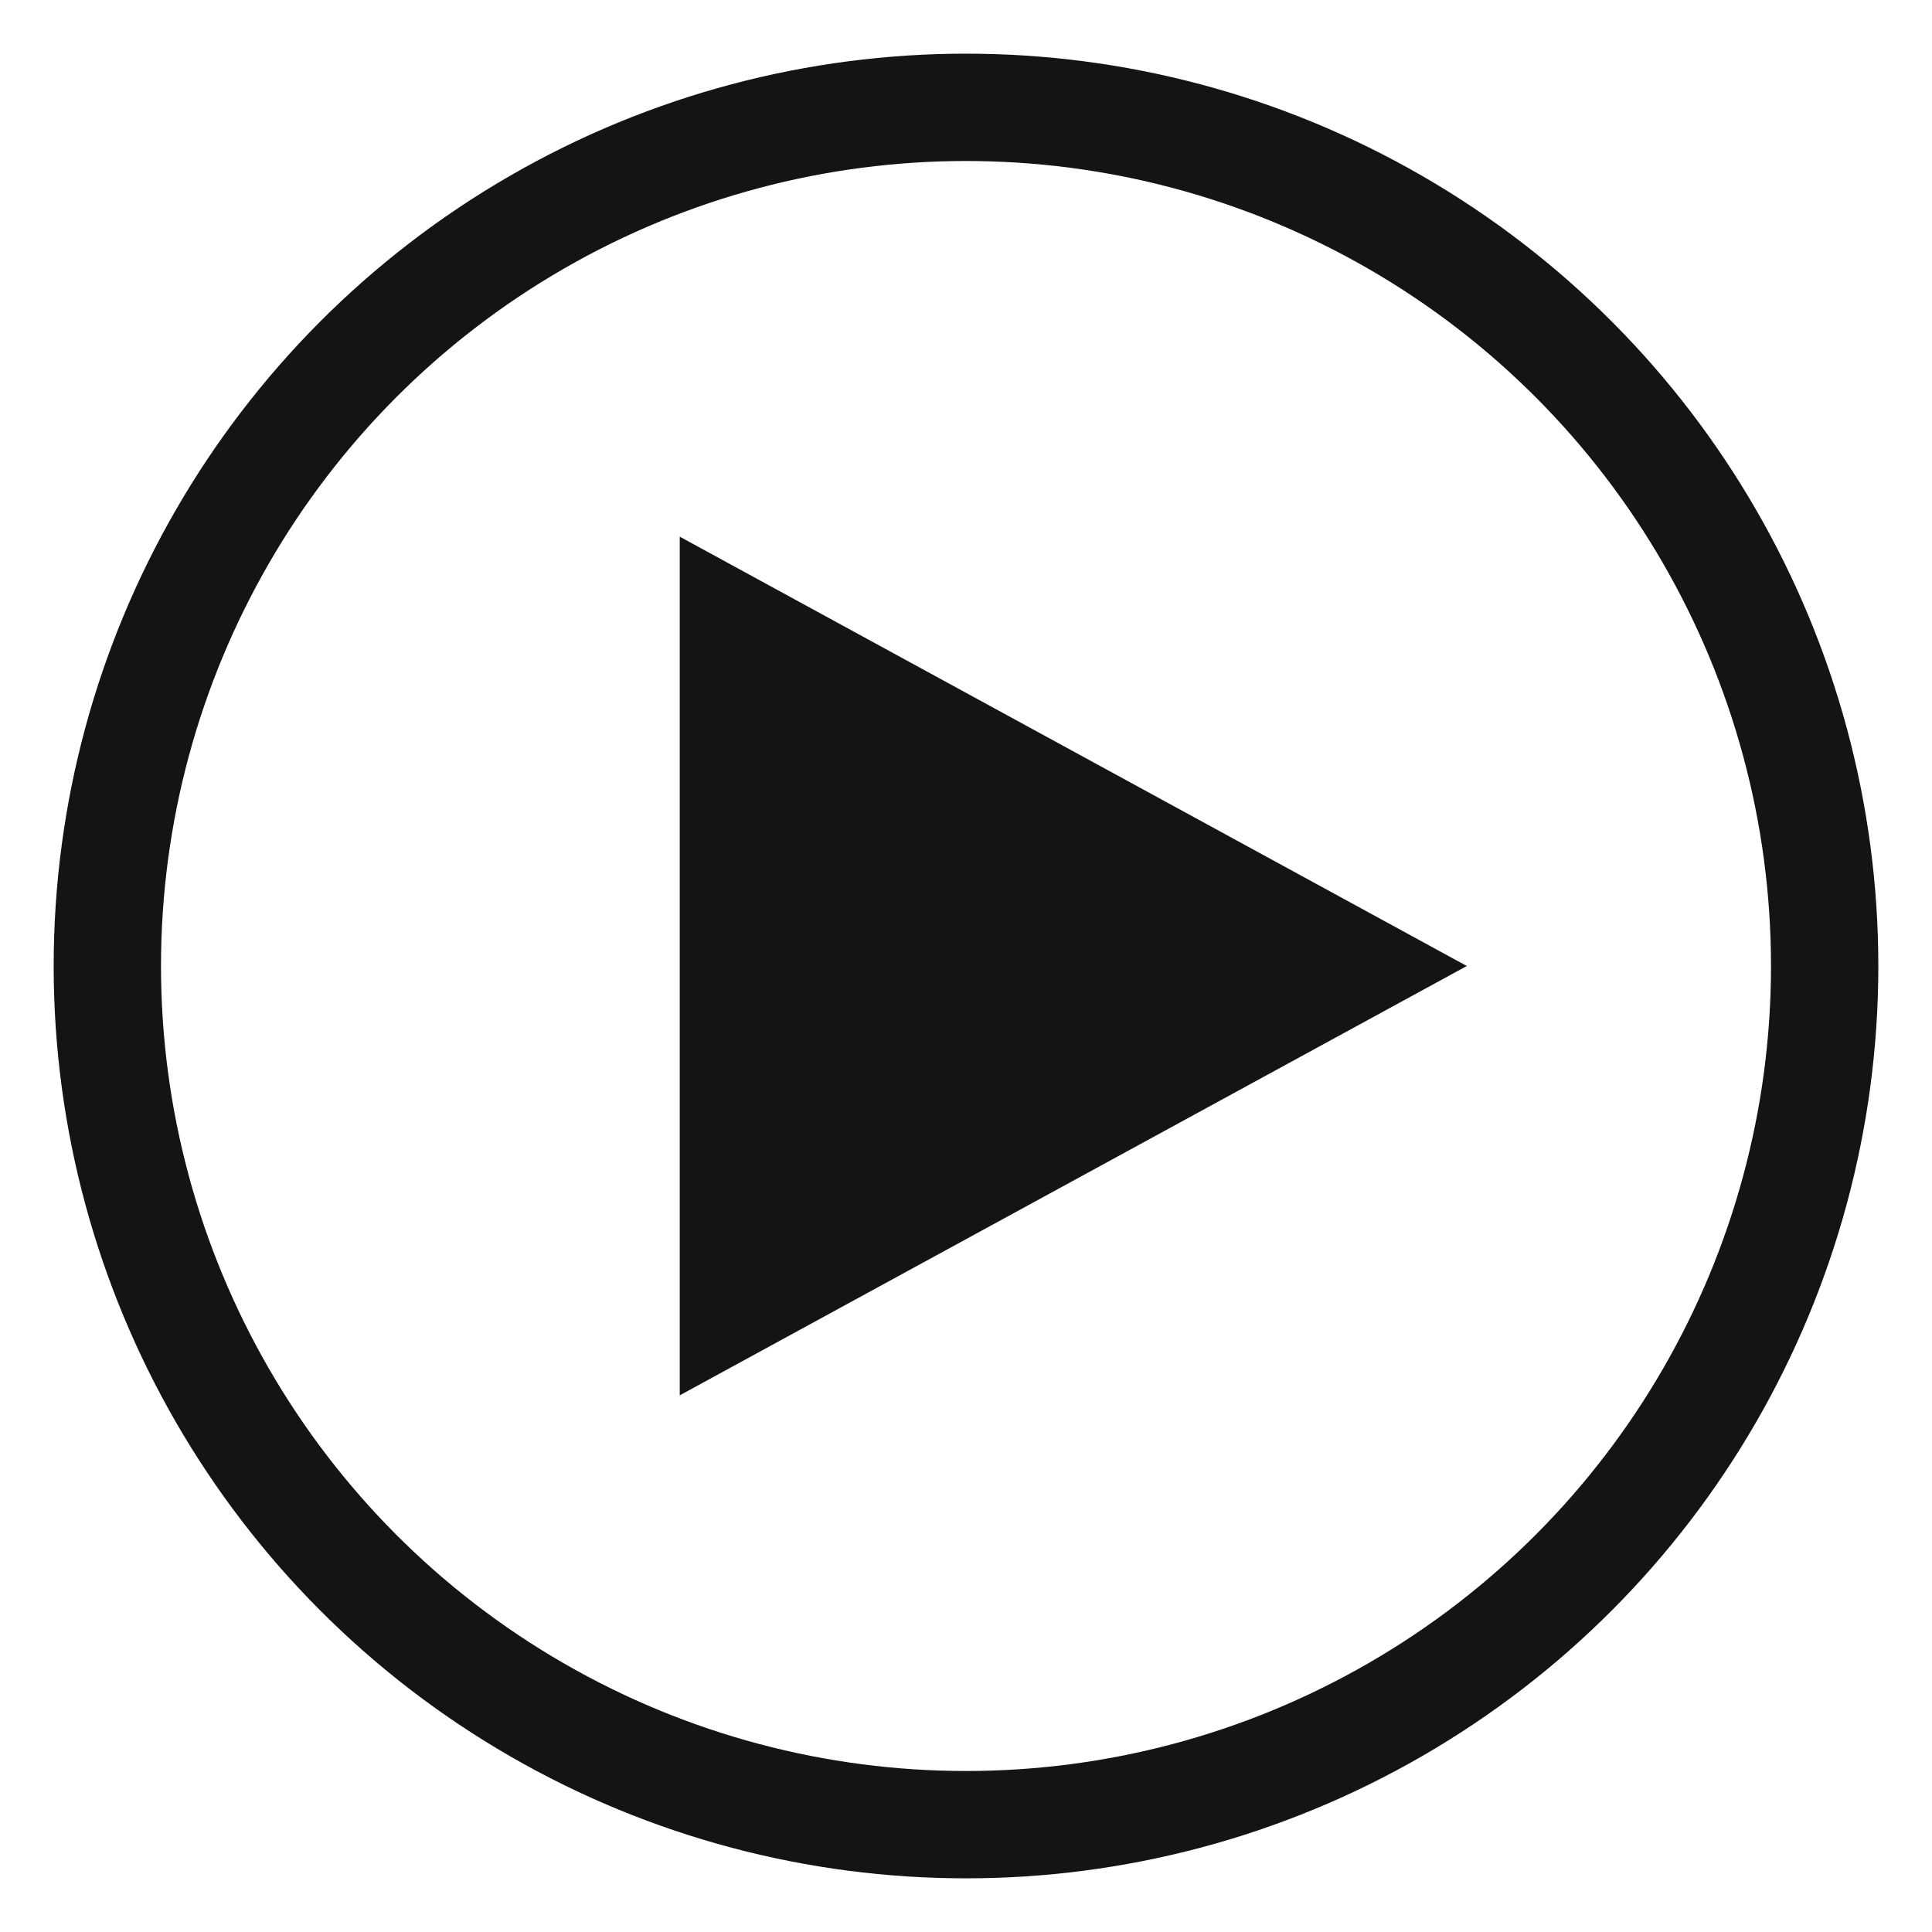<svg height="18" viewBox="-1 -1 18 18" width="18" xmlns="http://www.w3.org/2000/svg"><path d="m5.333 12v-8l7.333 4z" fill="#141414" fill-rule="evenodd"/><ellipse cx="8" cy="8" fill="none" rx="8" ry="8" stroke="#141414"/></svg>